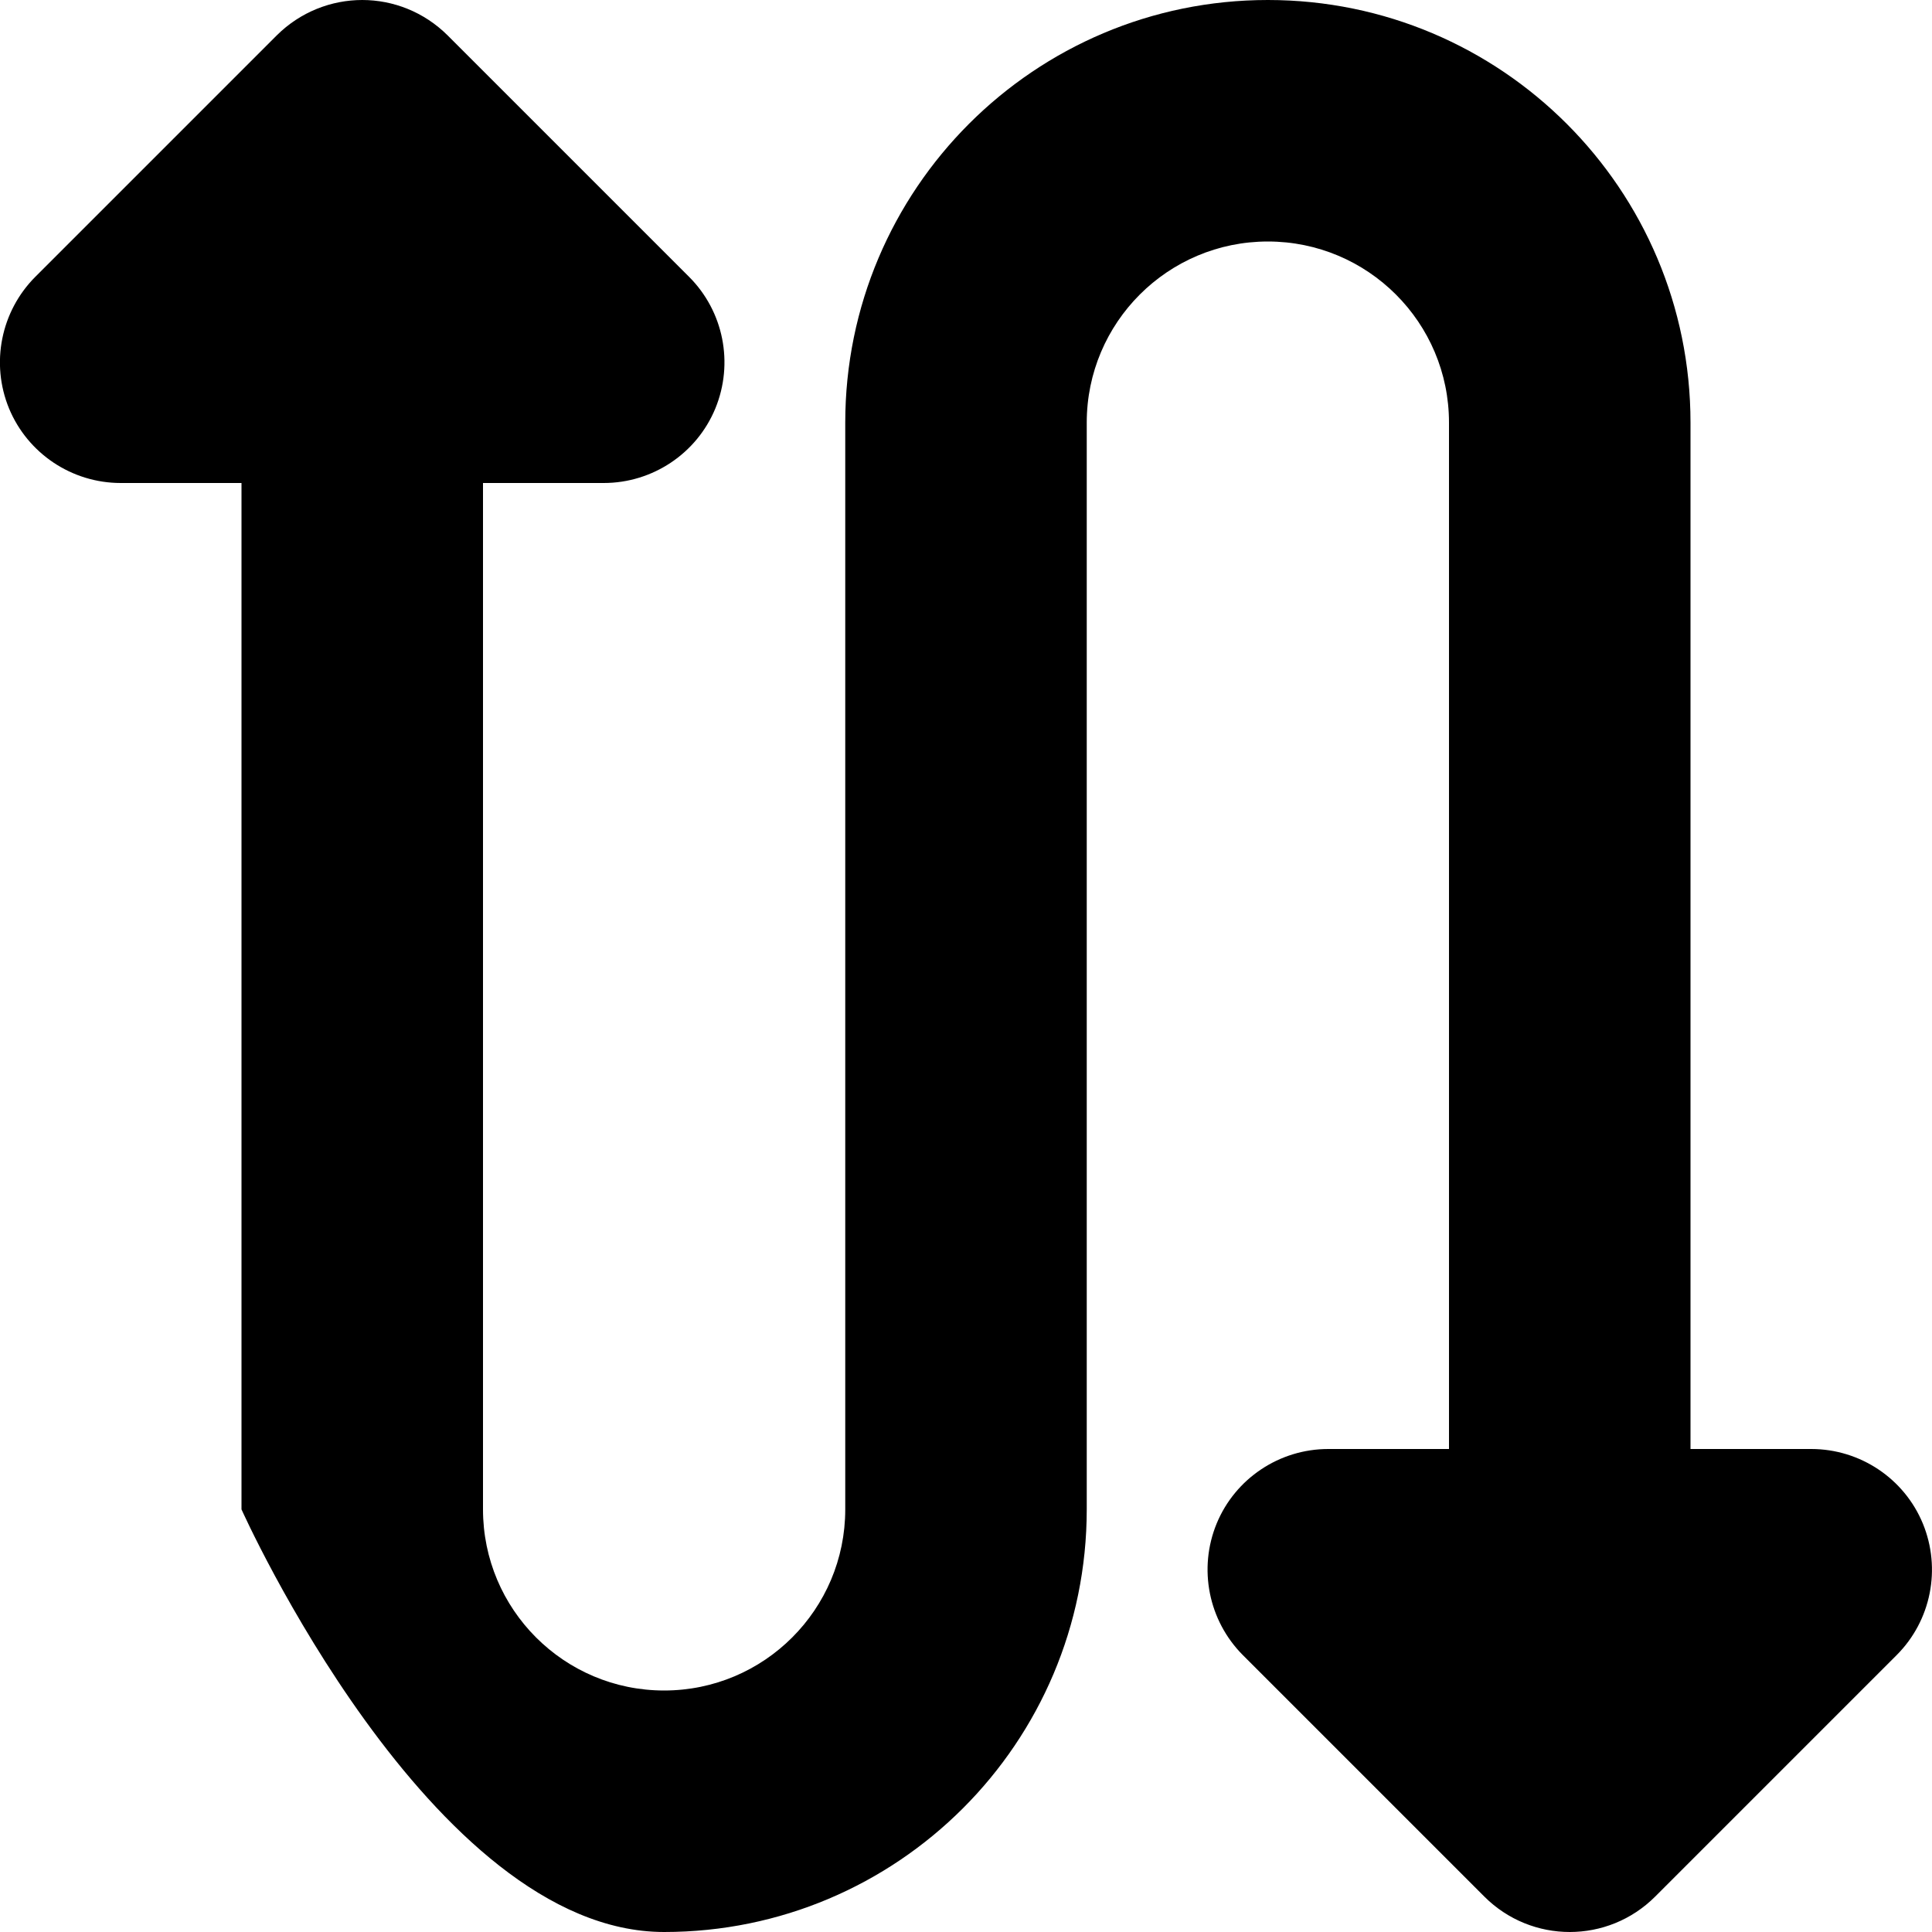 <svg height="320pt" viewBox="0 0 320 320" width="320pt" xmlns="http://www.w3.org/2000/svg"><path d="m318.48 252.34c-3.082-7.461-10.402-12.34-18.48-12.34h-20v-170c0-38.66-31.34-70-70-70s-70 31.34-70 70v180c0 16.559-13.422 30-30 30s-30-13.441-30-30 0-170 0-170h20c8.078 0 15.398-4.879 18.48-12.34 3.078-7.48 1.379-16.082-4.34-21.801l-40-40c-3.922-3.898-9.039-5.859-14.141-5.859s-10.238 1.961-14.16 5.859l-40 40c-5.699 5.719-7.418 14.32-4.34 21.801 3.102 7.461 10.398 12.34 18.5 12.34h20v170s31.34 70 70 70c38.68 0 70-31.34 70-70v-180c0-16.578 13.441-30 30-30s30 13.422 30 30v170h-20c-8.078 0-15.398 4.879-18.48 12.34-3.078 7.48-1.359 16.082 4.34 21.801l40 40c3.902 3.898 9.02 5.859 14.141 5.859s10.238-1.961 14.141-5.859l40-40c5.719-5.719 7.418-14.32 4.34-21.801zm0 0"/></svg>